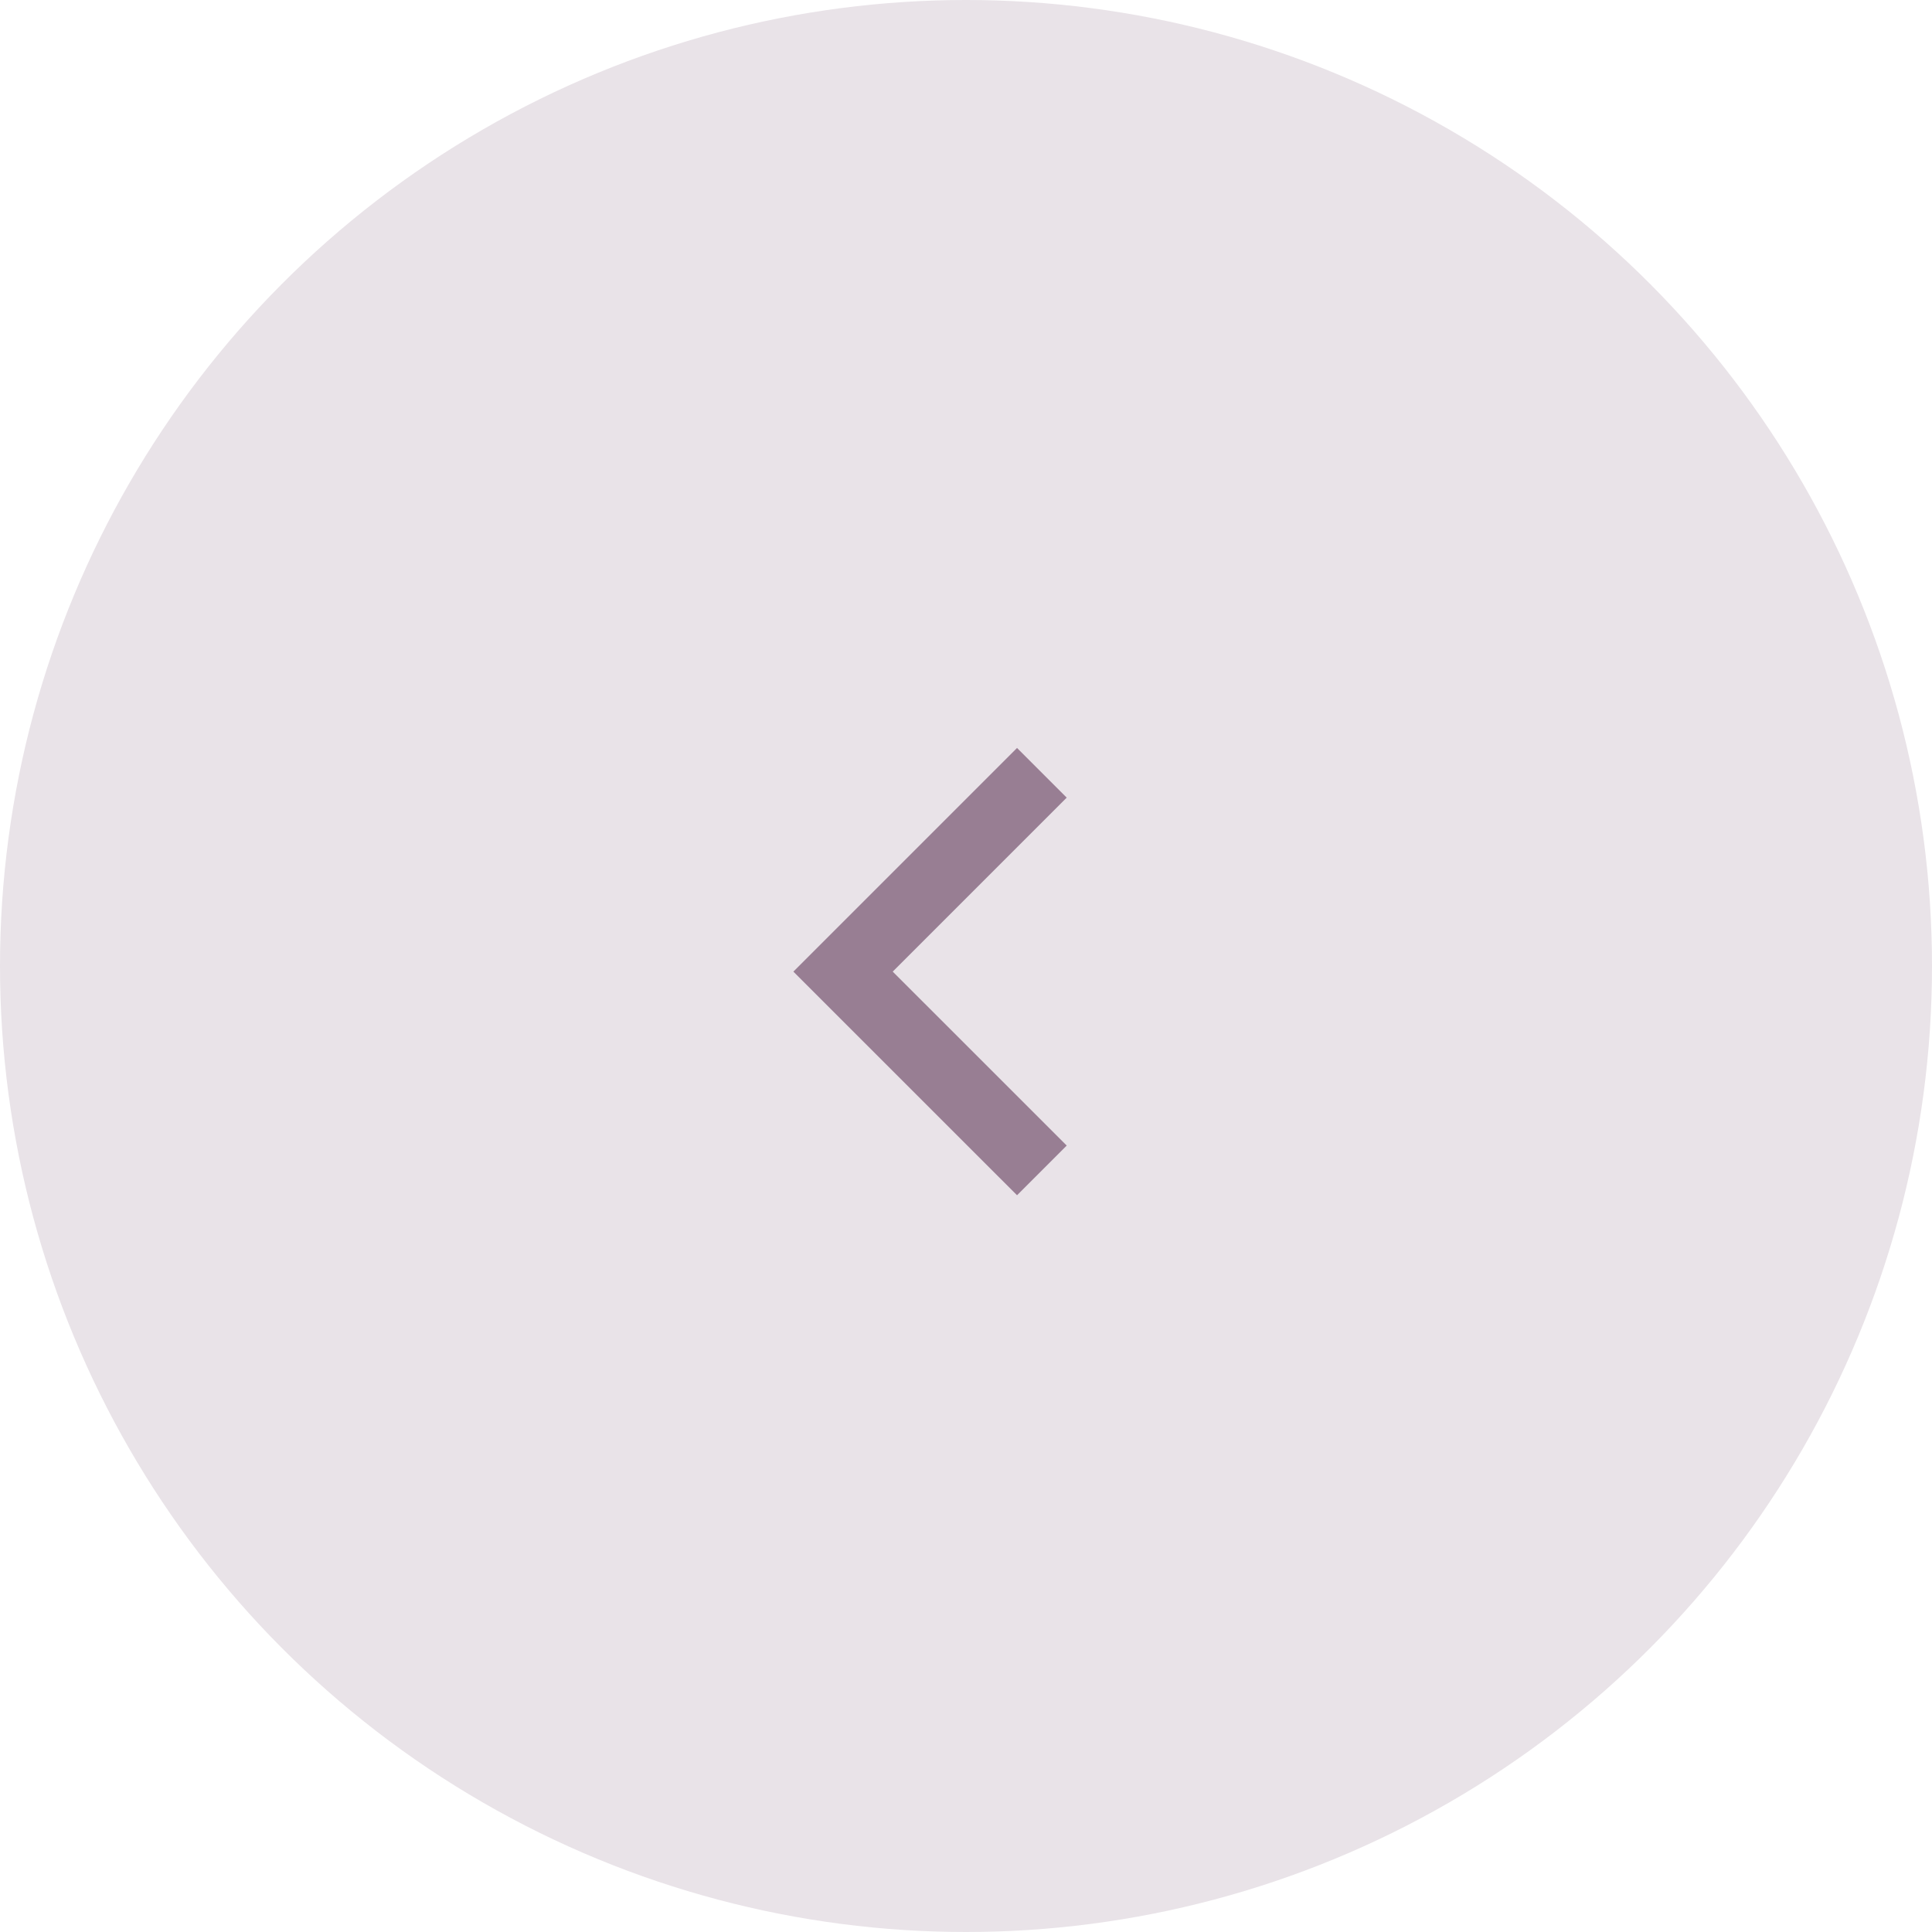 <svg xmlns="http://www.w3.org/2000/svg" width="55" height="55" viewBox="0 0 55 55">
    <g fill="none" fill-rule="evenodd">
        <g>
            <circle cx="27.5" cy="27.5" r="27.5" fill="#E9E3E8"/>
            <path stroke="#987E93" stroke-width="2" d="M29.66 22L24 27.66 29.66 33.319"/>
        </g>
    </g>
</svg>

